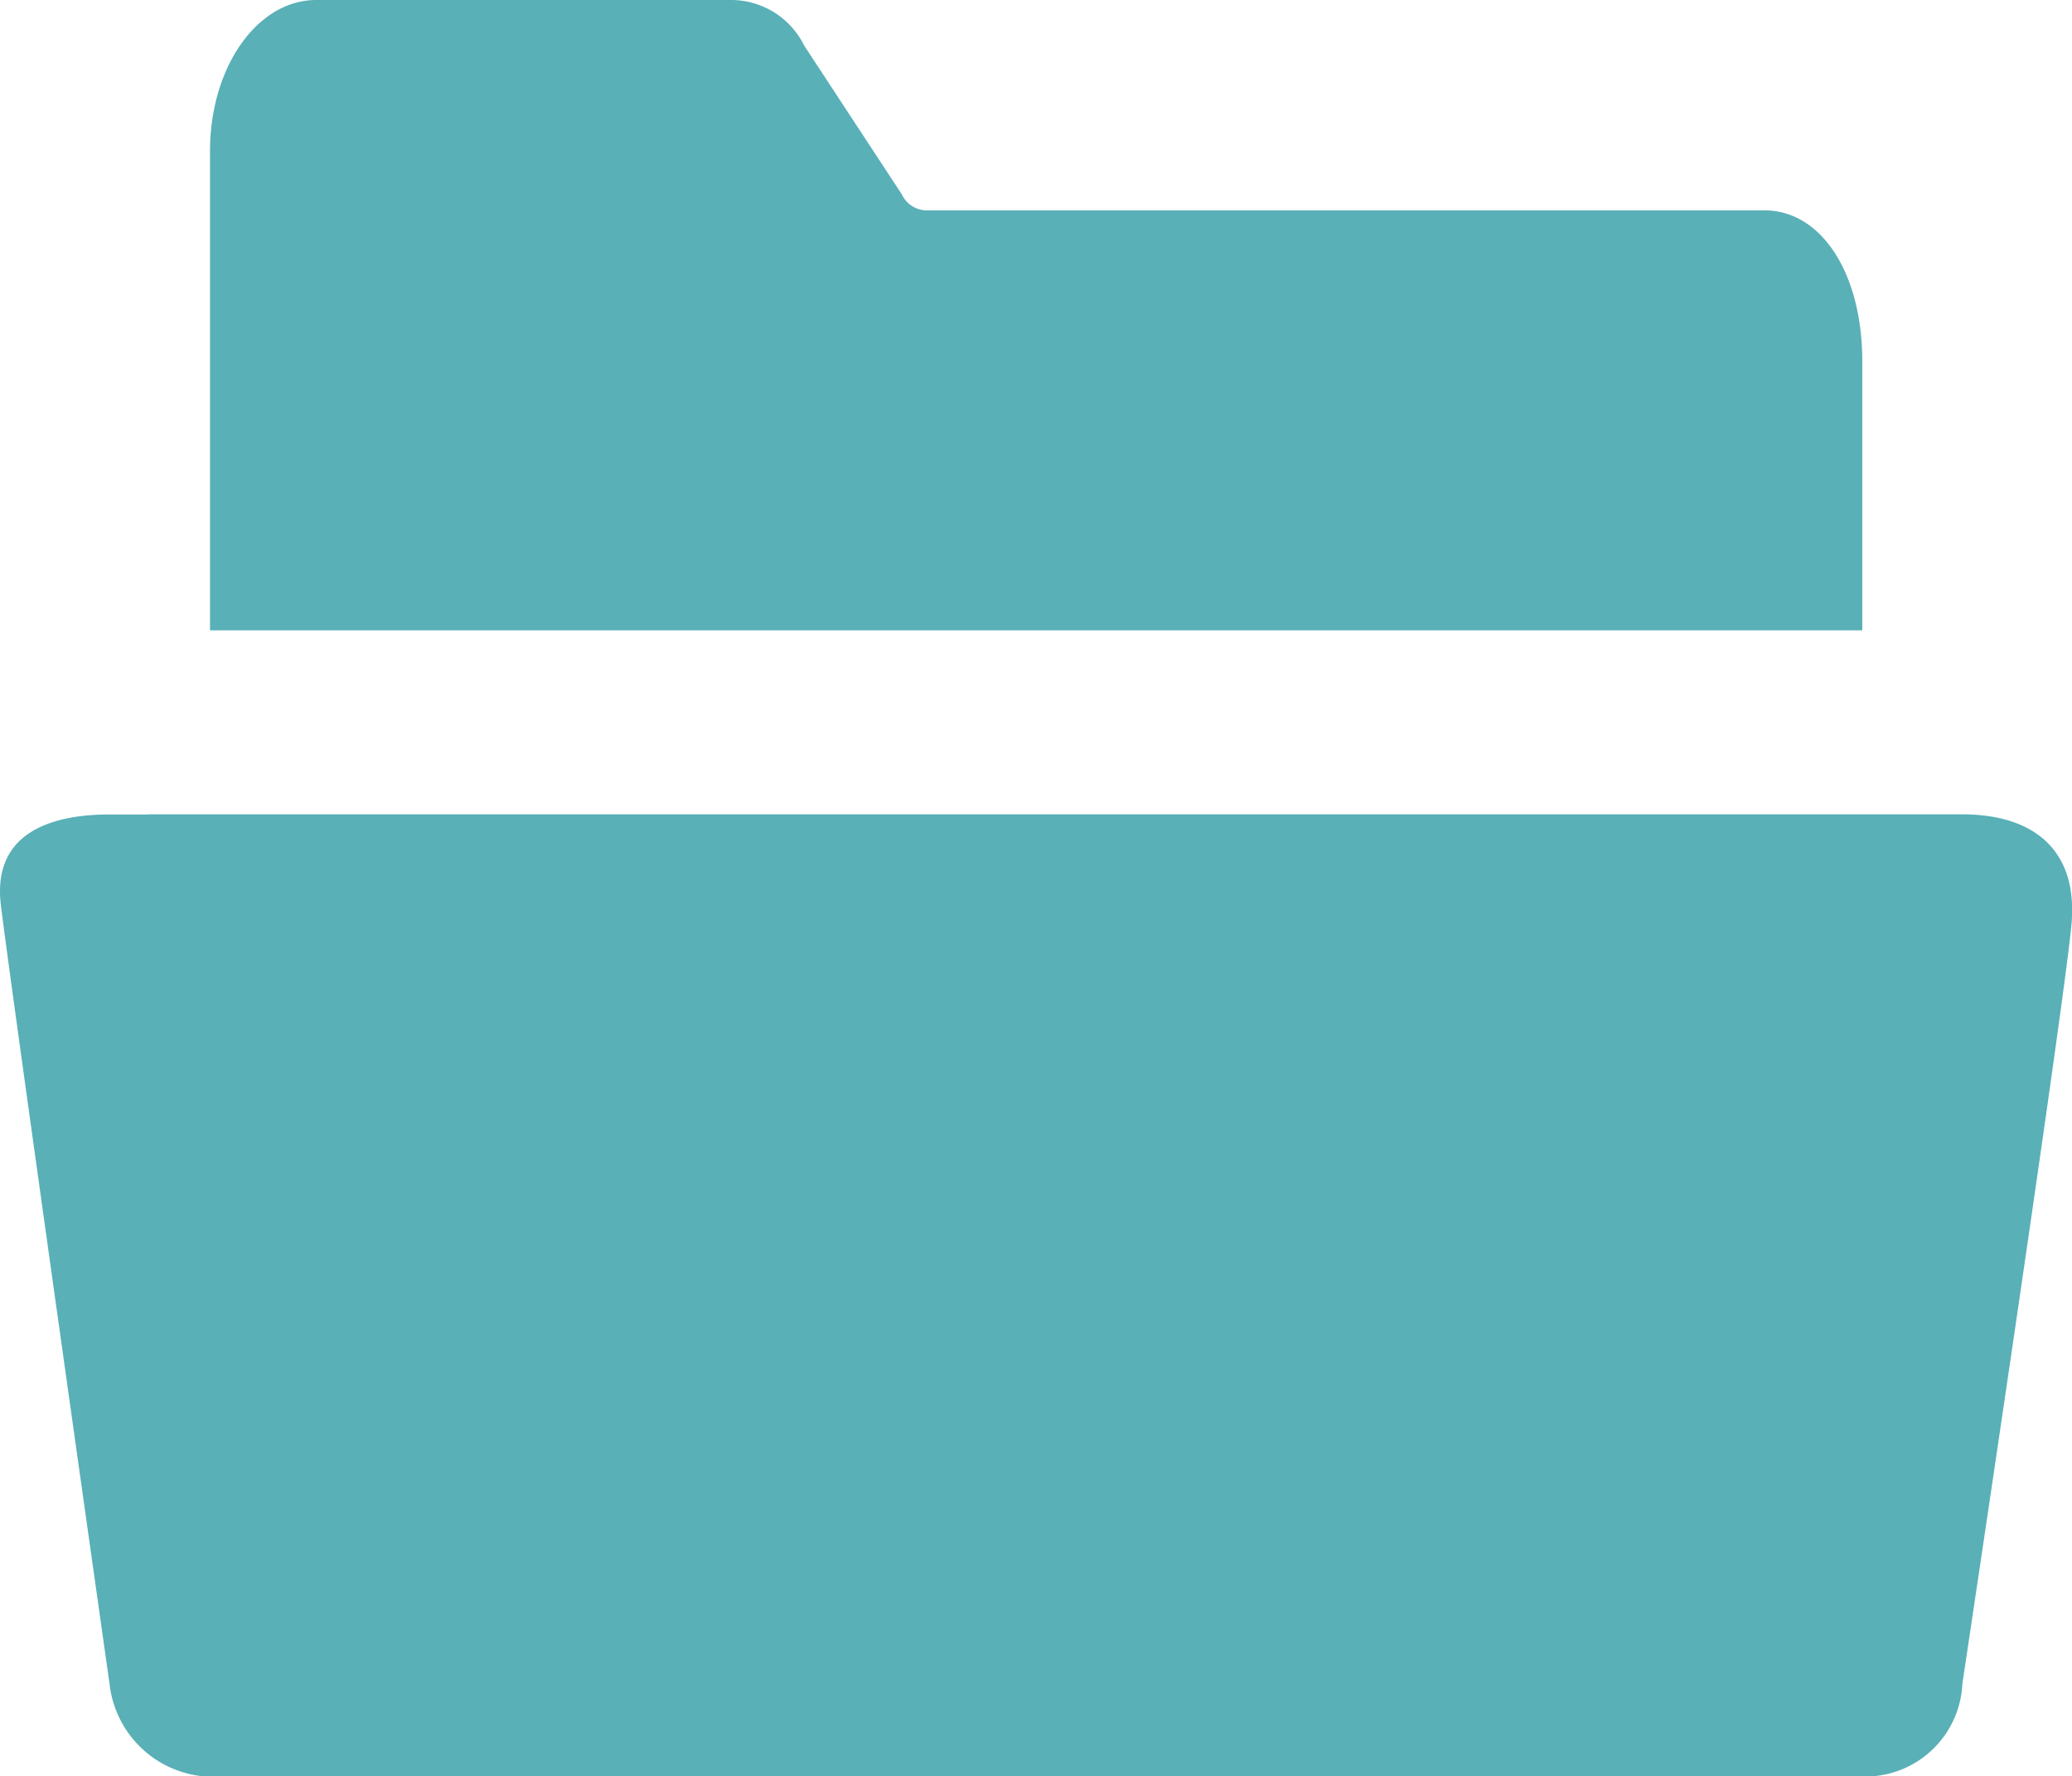 <svg xmlns="http://www.w3.org/2000/svg" width="46.674" height="40.015" viewBox="0 0 46.674 40.015">
  <g id="Icon_ionic-ios-folder-open" data-name="Icon ionic-ios-folder-open" transform="translate(-2.252 -4.5)" opacity="0.82">
    <path id="Path_524" data-name="Path 524" d="M41.719,12.638c0-1.968-.911-3.4-2.21-3.4H20.677a.62.62,0,0,1-.591-.355L17.9,5.551l-.019-.03A1.837,1.837,0,0,0,16.208,4.5H6.894C5.556,4.5,4.5,6.024,4.5,7.9V18.7H41.719Z" transform="translate(2.483 0)" fill="#349fa7"/>
    <path id="Path_525" data-name="Path 525" d="M5.584,13.219H4.719c-1.334,0-2.636.425-2.449,2.025S4.719,32.8,4.719,32.8a2.353,2.353,0,0,0,2.605,2.083H44.057a2.193,2.193,0,0,0,2.4-2.083s2.313-15.409,2.459-17.126-.927-2.458-2.459-2.458H5.584Z" transform="translate(0 9.629)" fill="#349fa7"/>
  </g>
</svg>
